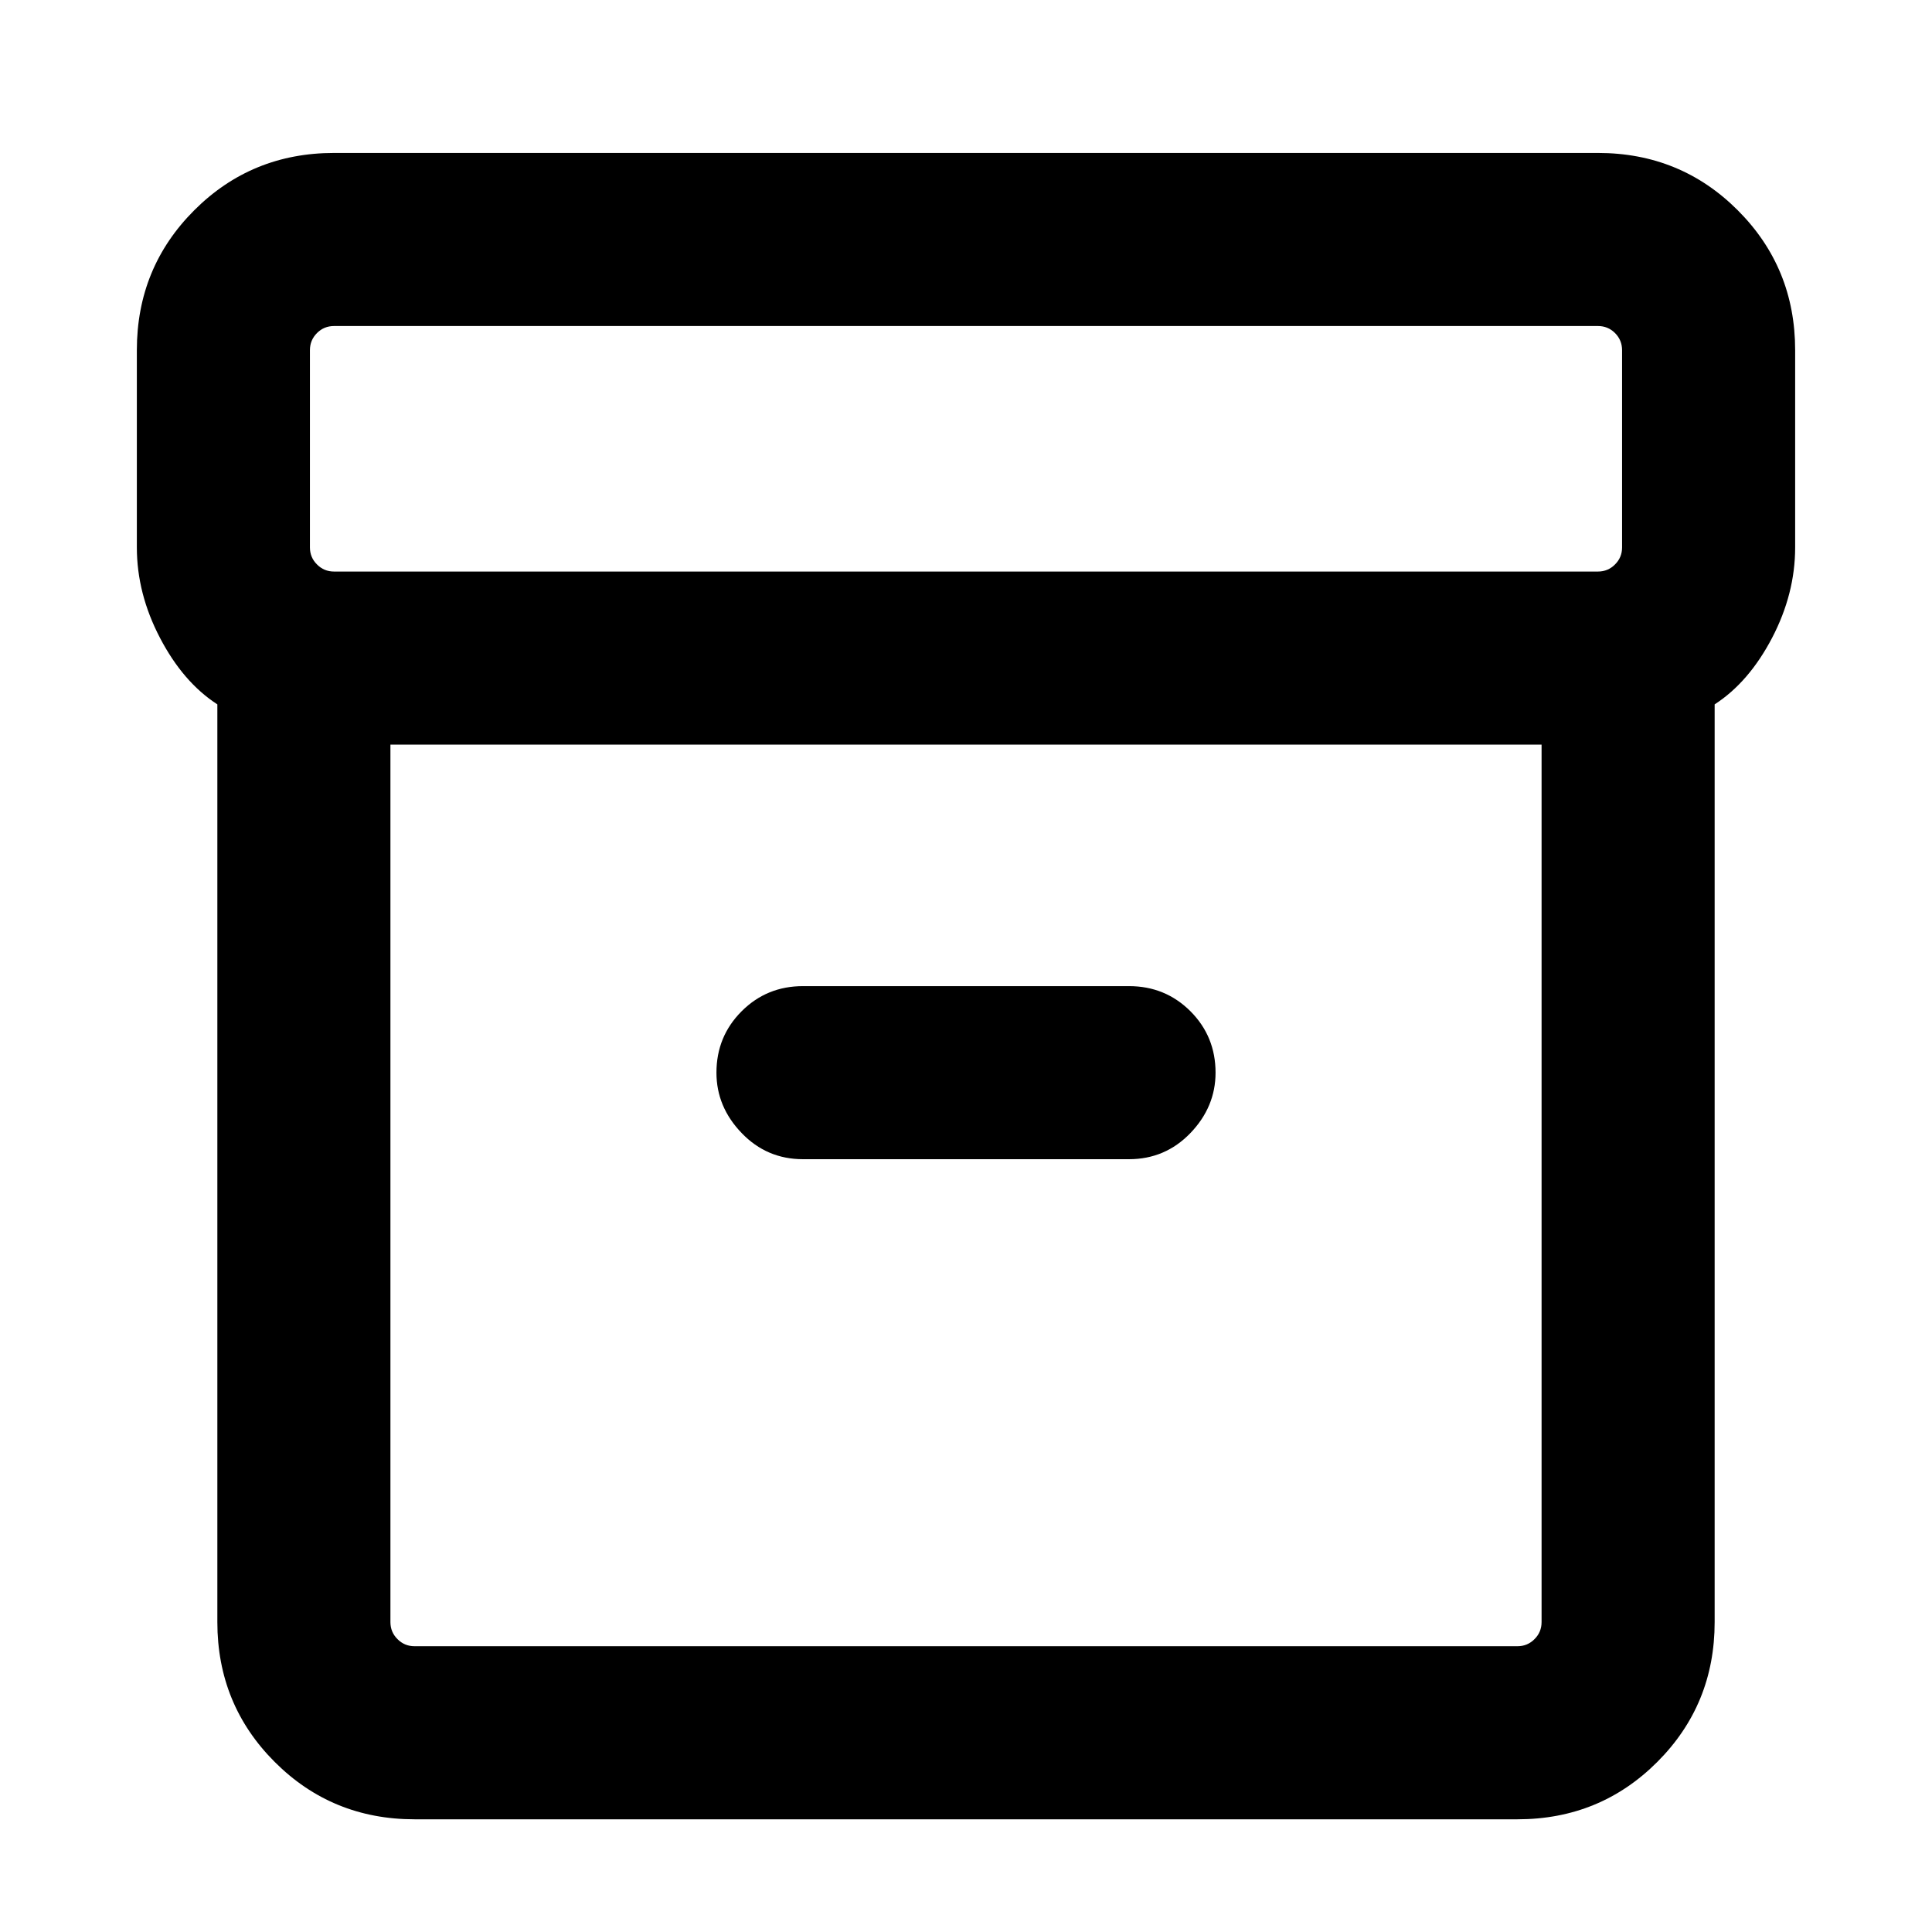 <svg xmlns="http://www.w3.org/2000/svg" height="24" width="24"><path d="M5.15 22.6Q4.125 22.6 3.413 21.888Q2.7 21.175 2.7 20.15V8.75Q2.275 8.475 1.988 7.925Q1.7 7.375 1.7 6.8V4.35Q1.7 3.325 2.413 2.612Q3.125 1.9 4.15 1.9H19.85Q20.875 1.9 21.587 2.612Q22.3 3.325 22.3 4.35V6.8Q22.3 7.375 22.013 7.925Q21.725 8.475 21.3 8.75V20.15Q21.3 21.175 20.587 21.888Q19.875 22.6 18.85 22.6ZM4.85 9.25V20.15Q4.85 20.275 4.938 20.362Q5.025 20.45 5.15 20.45H18.85Q18.975 20.45 19.062 20.362Q19.15 20.275 19.15 20.15V9.25ZM19.85 7.1Q19.975 7.1 20.062 7.012Q20.15 6.925 20.15 6.8V4.35Q20.15 4.225 20.062 4.137Q19.975 4.05 19.85 4.05H4.15Q4.025 4.05 3.938 4.137Q3.85 4.225 3.85 4.35V6.8Q3.85 6.925 3.938 7.012Q4.025 7.1 4.15 7.1ZM9.975 14.4H14.025Q14.475 14.4 14.788 14.075Q15.1 13.75 15.1 13.325Q15.1 12.875 14.788 12.562Q14.475 12.25 14.025 12.25H9.975Q9.525 12.25 9.213 12.562Q8.9 12.875 8.9 13.325Q8.9 13.75 9.213 14.075Q9.525 14.4 9.975 14.4ZM4.85 20.45Q4.85 20.45 4.85 20.362Q4.85 20.275 4.85 20.15V9.25V20.15Q4.85 20.275 4.85 20.362Q4.85 20.45 4.85 20.45Z"/></svg>